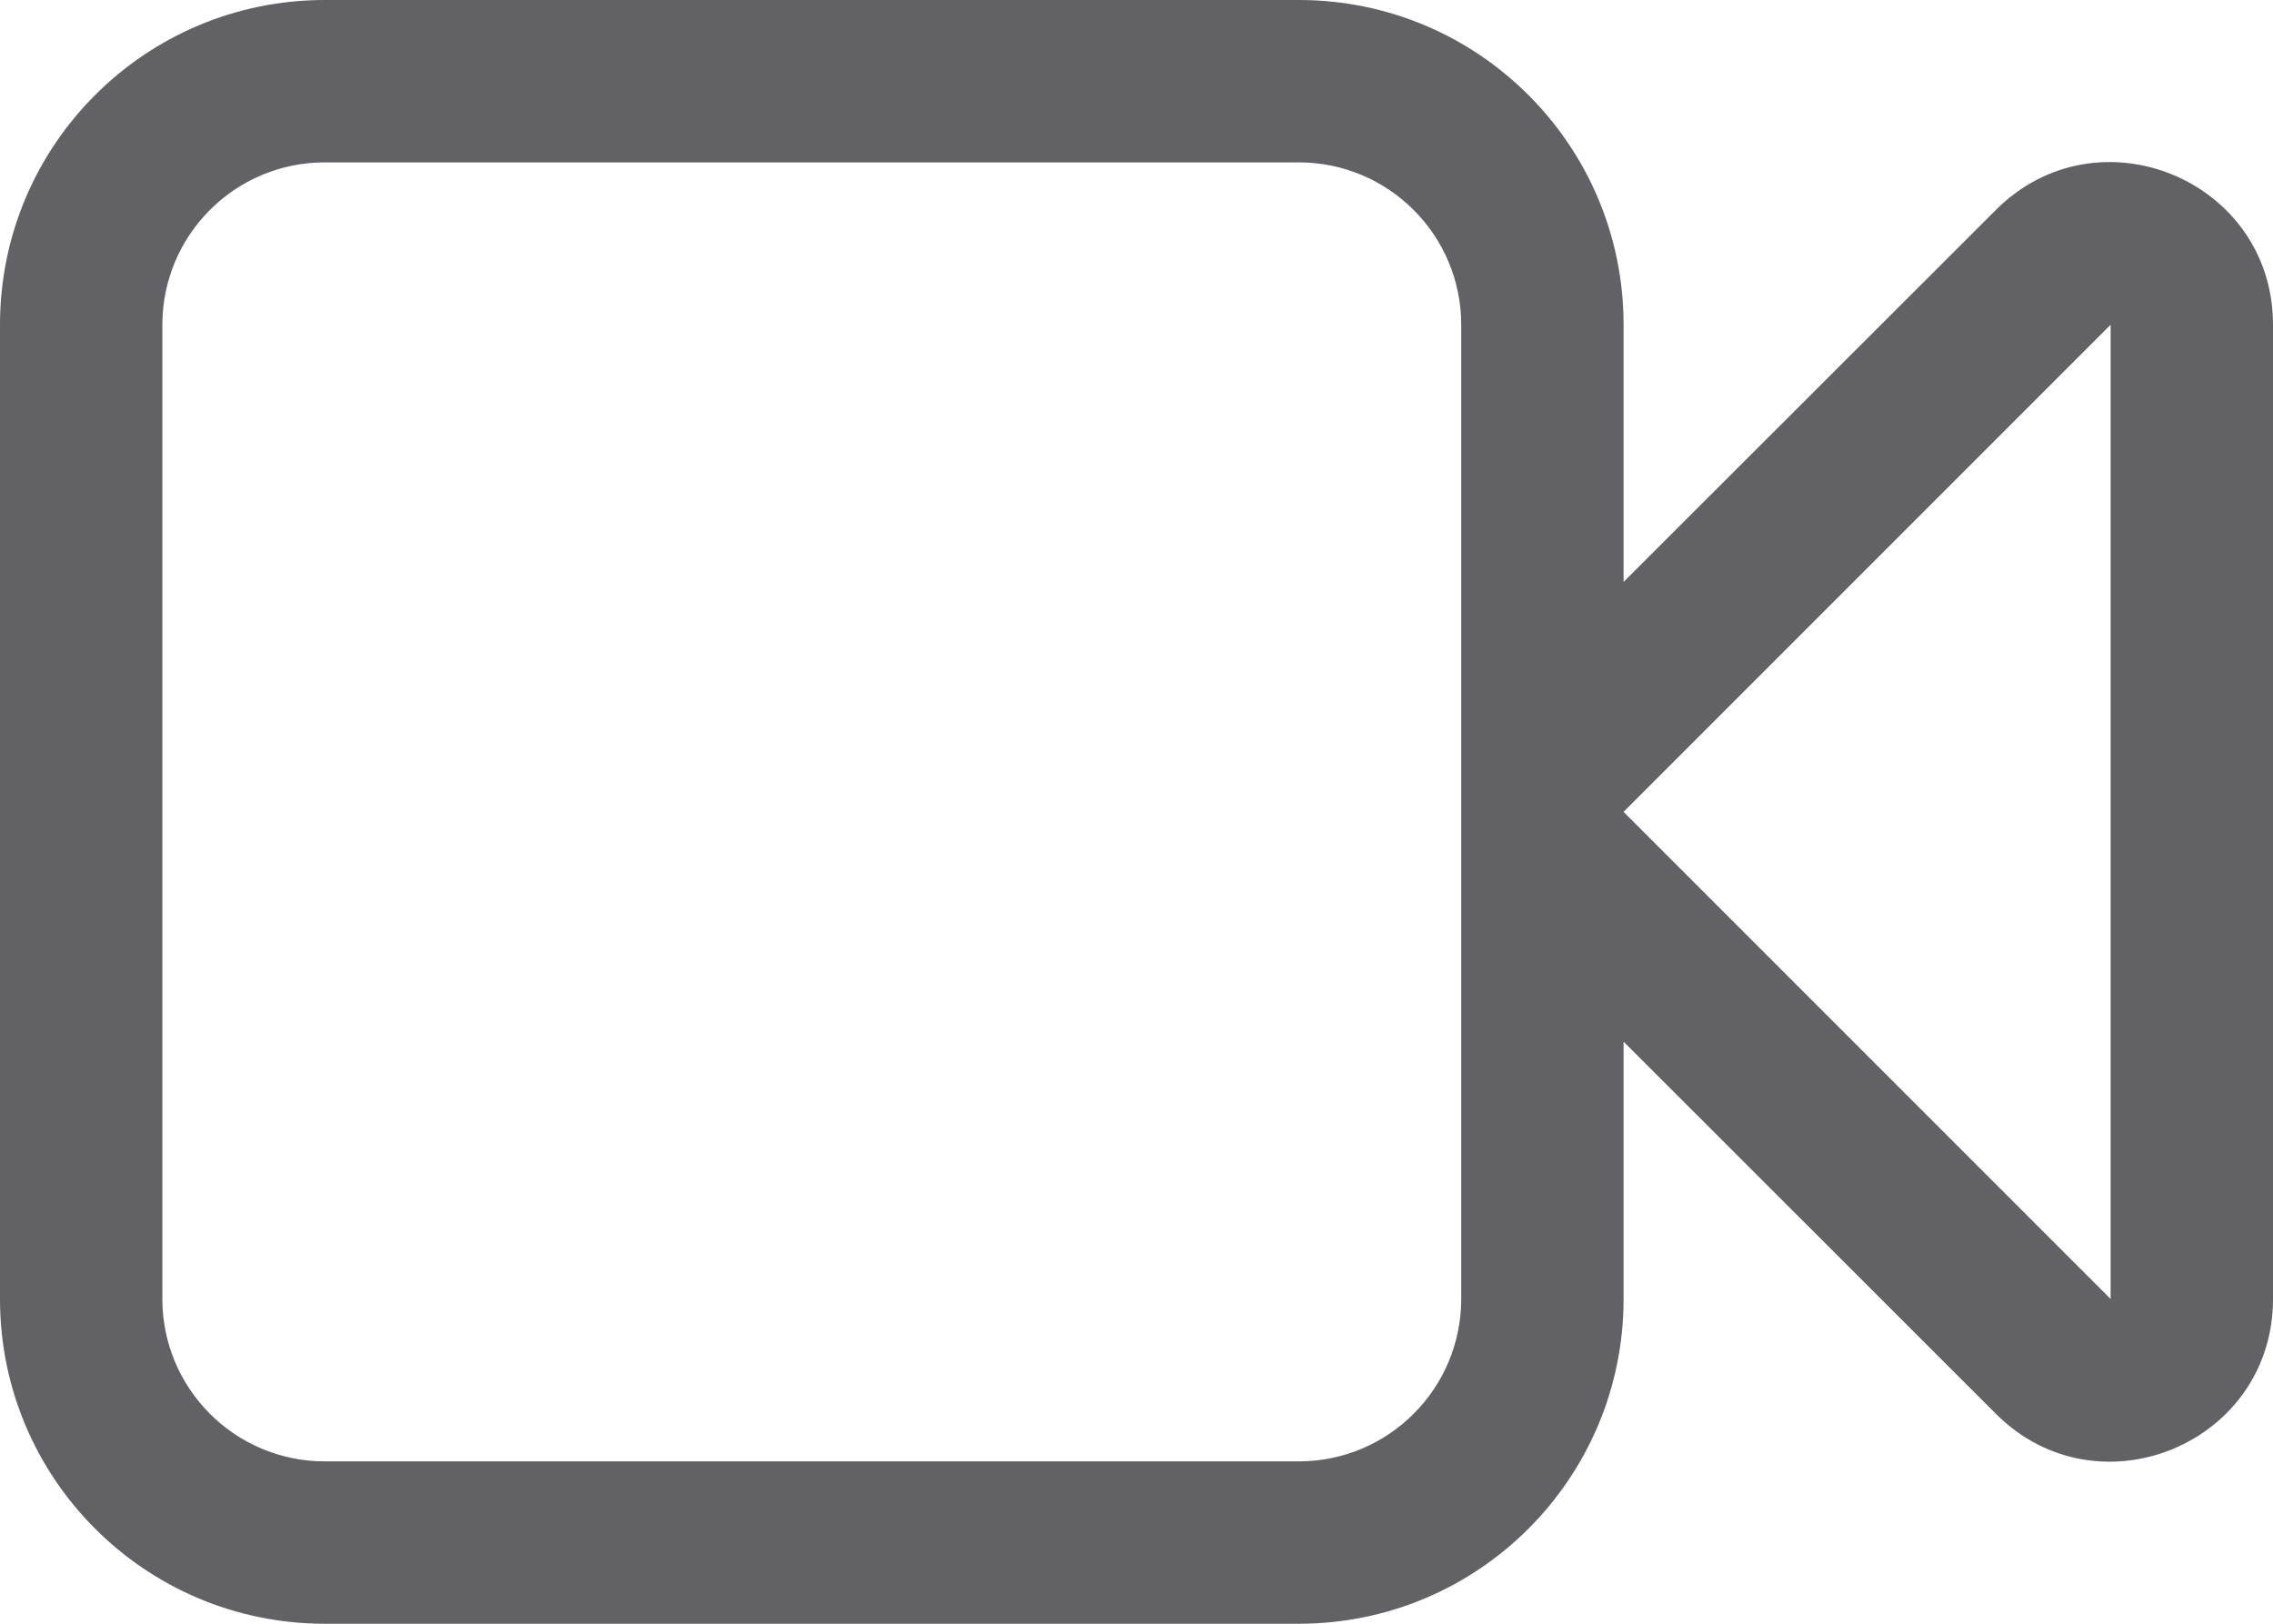 <?xml version="1.0" encoding="UTF-8"?>
<svg width="14px" height="10px" viewBox="0 0 14 10" version="1.1" xmlns="http://www.w3.org/2000/svg" xmlns:xlink="http://www.w3.org/1999/xlink">
    <!-- Generator: sketchtool 59.1 (101010) - https://sketch.com -->
    <title>CE535310-DA57-4F34-B37F-F8ACADECA89A</title>
    <desc>Created with sketchtool.</desc>
    <g id="Page-1" stroke="none" stroke-width="1" fill="none" fill-rule="evenodd">
        <g id="Ongoing-meeting-4---Settings" transform="translate(-452, -552)" fill="#616166" fill-rule="nonzero">
            <g id="Dropdown" transform="translate(420, 100)">
                <g id="Setup" transform="translate(20, 274)">
                    <g id="Video-settings" transform="translate(0, 138)">
                        <g id="Input" transform="translate(0, 27)">
                            <path d="M20,13 C21.105,13 22,13.895 22,15 L22,16.584 L24.293,14.293 C24.923,13.663 26,14.109 26,15 L26,21 C26,21.891 24.923,22.337 24.293,21.707 L22,19.415 L22,21 C22,22.105 21.105,23 20,23 L14,23 C12.895,23 12,22.105 12,21 L12,15 C12,13.895 12.895,13 14,13 L20,13 Z M20,14 L14,14 C13.448,14 13,14.448 13,15 L13,21 C13,21.552 13.448,22 14,22 L20,22 C20.552,22 21,21.552 21,21 L21,15 C21,14.448 20.552,14 20,14 Z M25,15 L22,18 L25,21 L25,15 Z" id="ic_camera_small"></path>
                        </g>
                    </g>
                </g>
            </g>
        </g>
    </g>
</svg>